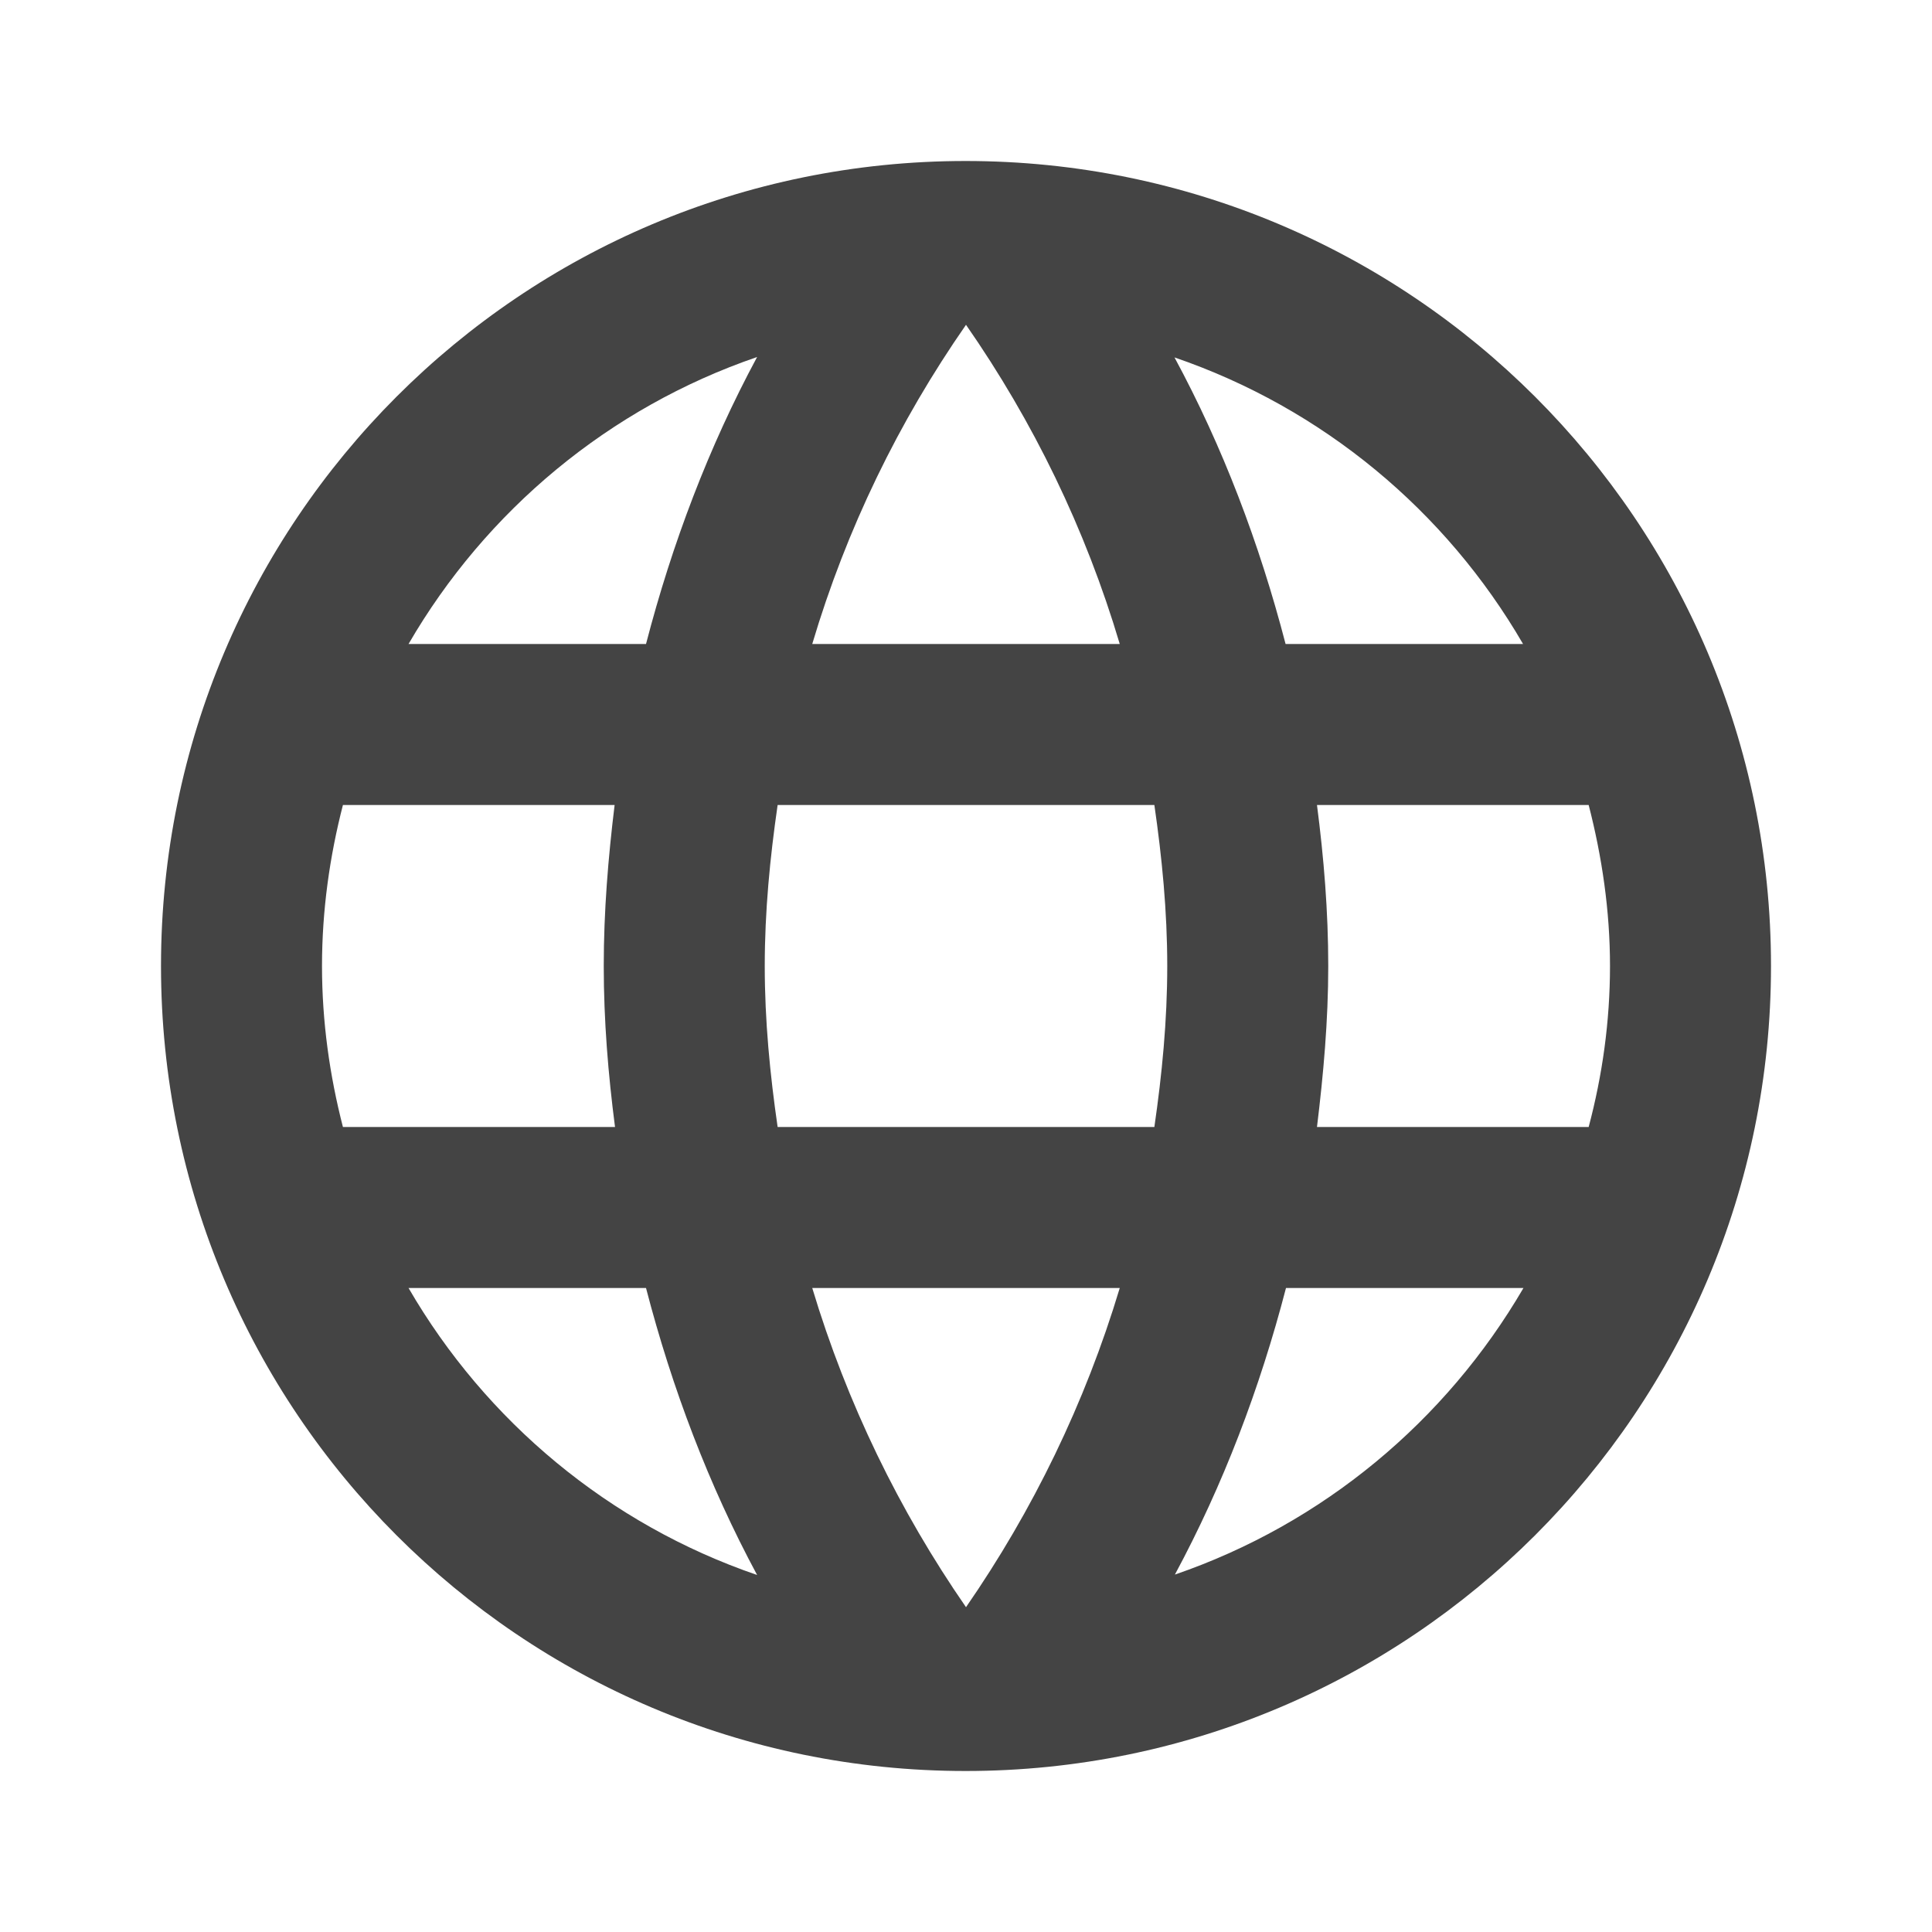 <?xml version="1.0" encoding="utf-8"?>
<!-- Generated by IcoMoon.io -->
<!DOCTYPE svg PUBLIC "-//W3C//DTD SVG 1.1//EN" "http://www.w3.org/Graphics/SVG/1.1/DTD/svg11.dtd">
<svg version="1.1" xmlns="http://www.w3.org/2000/svg" xmlns:xlink="http://www.w3.org/1999/xlink" width="24" height="24" viewBox="0 0 24 24">
<path fill="#444444" d="M11.995 2c-5.525 0-9.995 4.475-9.995 10s4.47 10 9.995 10c5.525 0 10.005-4.475 10.005-10s-4.48-10-10.005-10zM18.92 8h-2.95c-0.325-1.25-0.78-2.45-1.38-3.56 1.84 0.63 3.37 1.905 4.33 3.56zM12 4.035c0.835 1.2 1.485 2.535 1.91 3.965h-3.82c0.425-1.43 1.075-2.765 1.91-3.965zM4.26 14c-0.165-0.64-0.26-1.31-0.26-2s0.095-1.36 0.26-2h3.375c-0.080 0.655-0.135 1.32-0.135 2s0.055 1.345 0.14 2h-3.38zM5.075 16h2.95c0.325 1.25 0.78 2.45 1.38 3.565-1.84-0.63-3.37-1.91-4.33-3.565zM8.025 8h-2.95c0.96-1.655 2.49-2.935 4.33-3.565-0.6 1.115-1.055 2.315-1.38 3.565zM12 19.965c-0.83-1.2-1.48-2.535-1.91-3.965h3.82c-0.43 1.43-1.080 2.765-1.91 3.965zM14.34 14h-4.68c-0.095-0.655-0.16-1.32-0.16-2s0.065-1.345 0.16-2h4.68c0.095 0.655 0.16 1.32 0.16 2s-0.065 1.345-0.16 2zM14.595 19.56c0.6-1.115 1.055-2.31 1.38-3.56h2.95c-0.965 1.655-2.495 2.93-4.33 3.56zM16.36 14c0.080-0.655 0.14-1.32 0.14-2s-0.055-1.345-0.14-2h3.375c0.165 0.64 0.265 1.31 0.265 2s-0.095 1.36-0.265 2h-3.375z"></path>
</svg>
